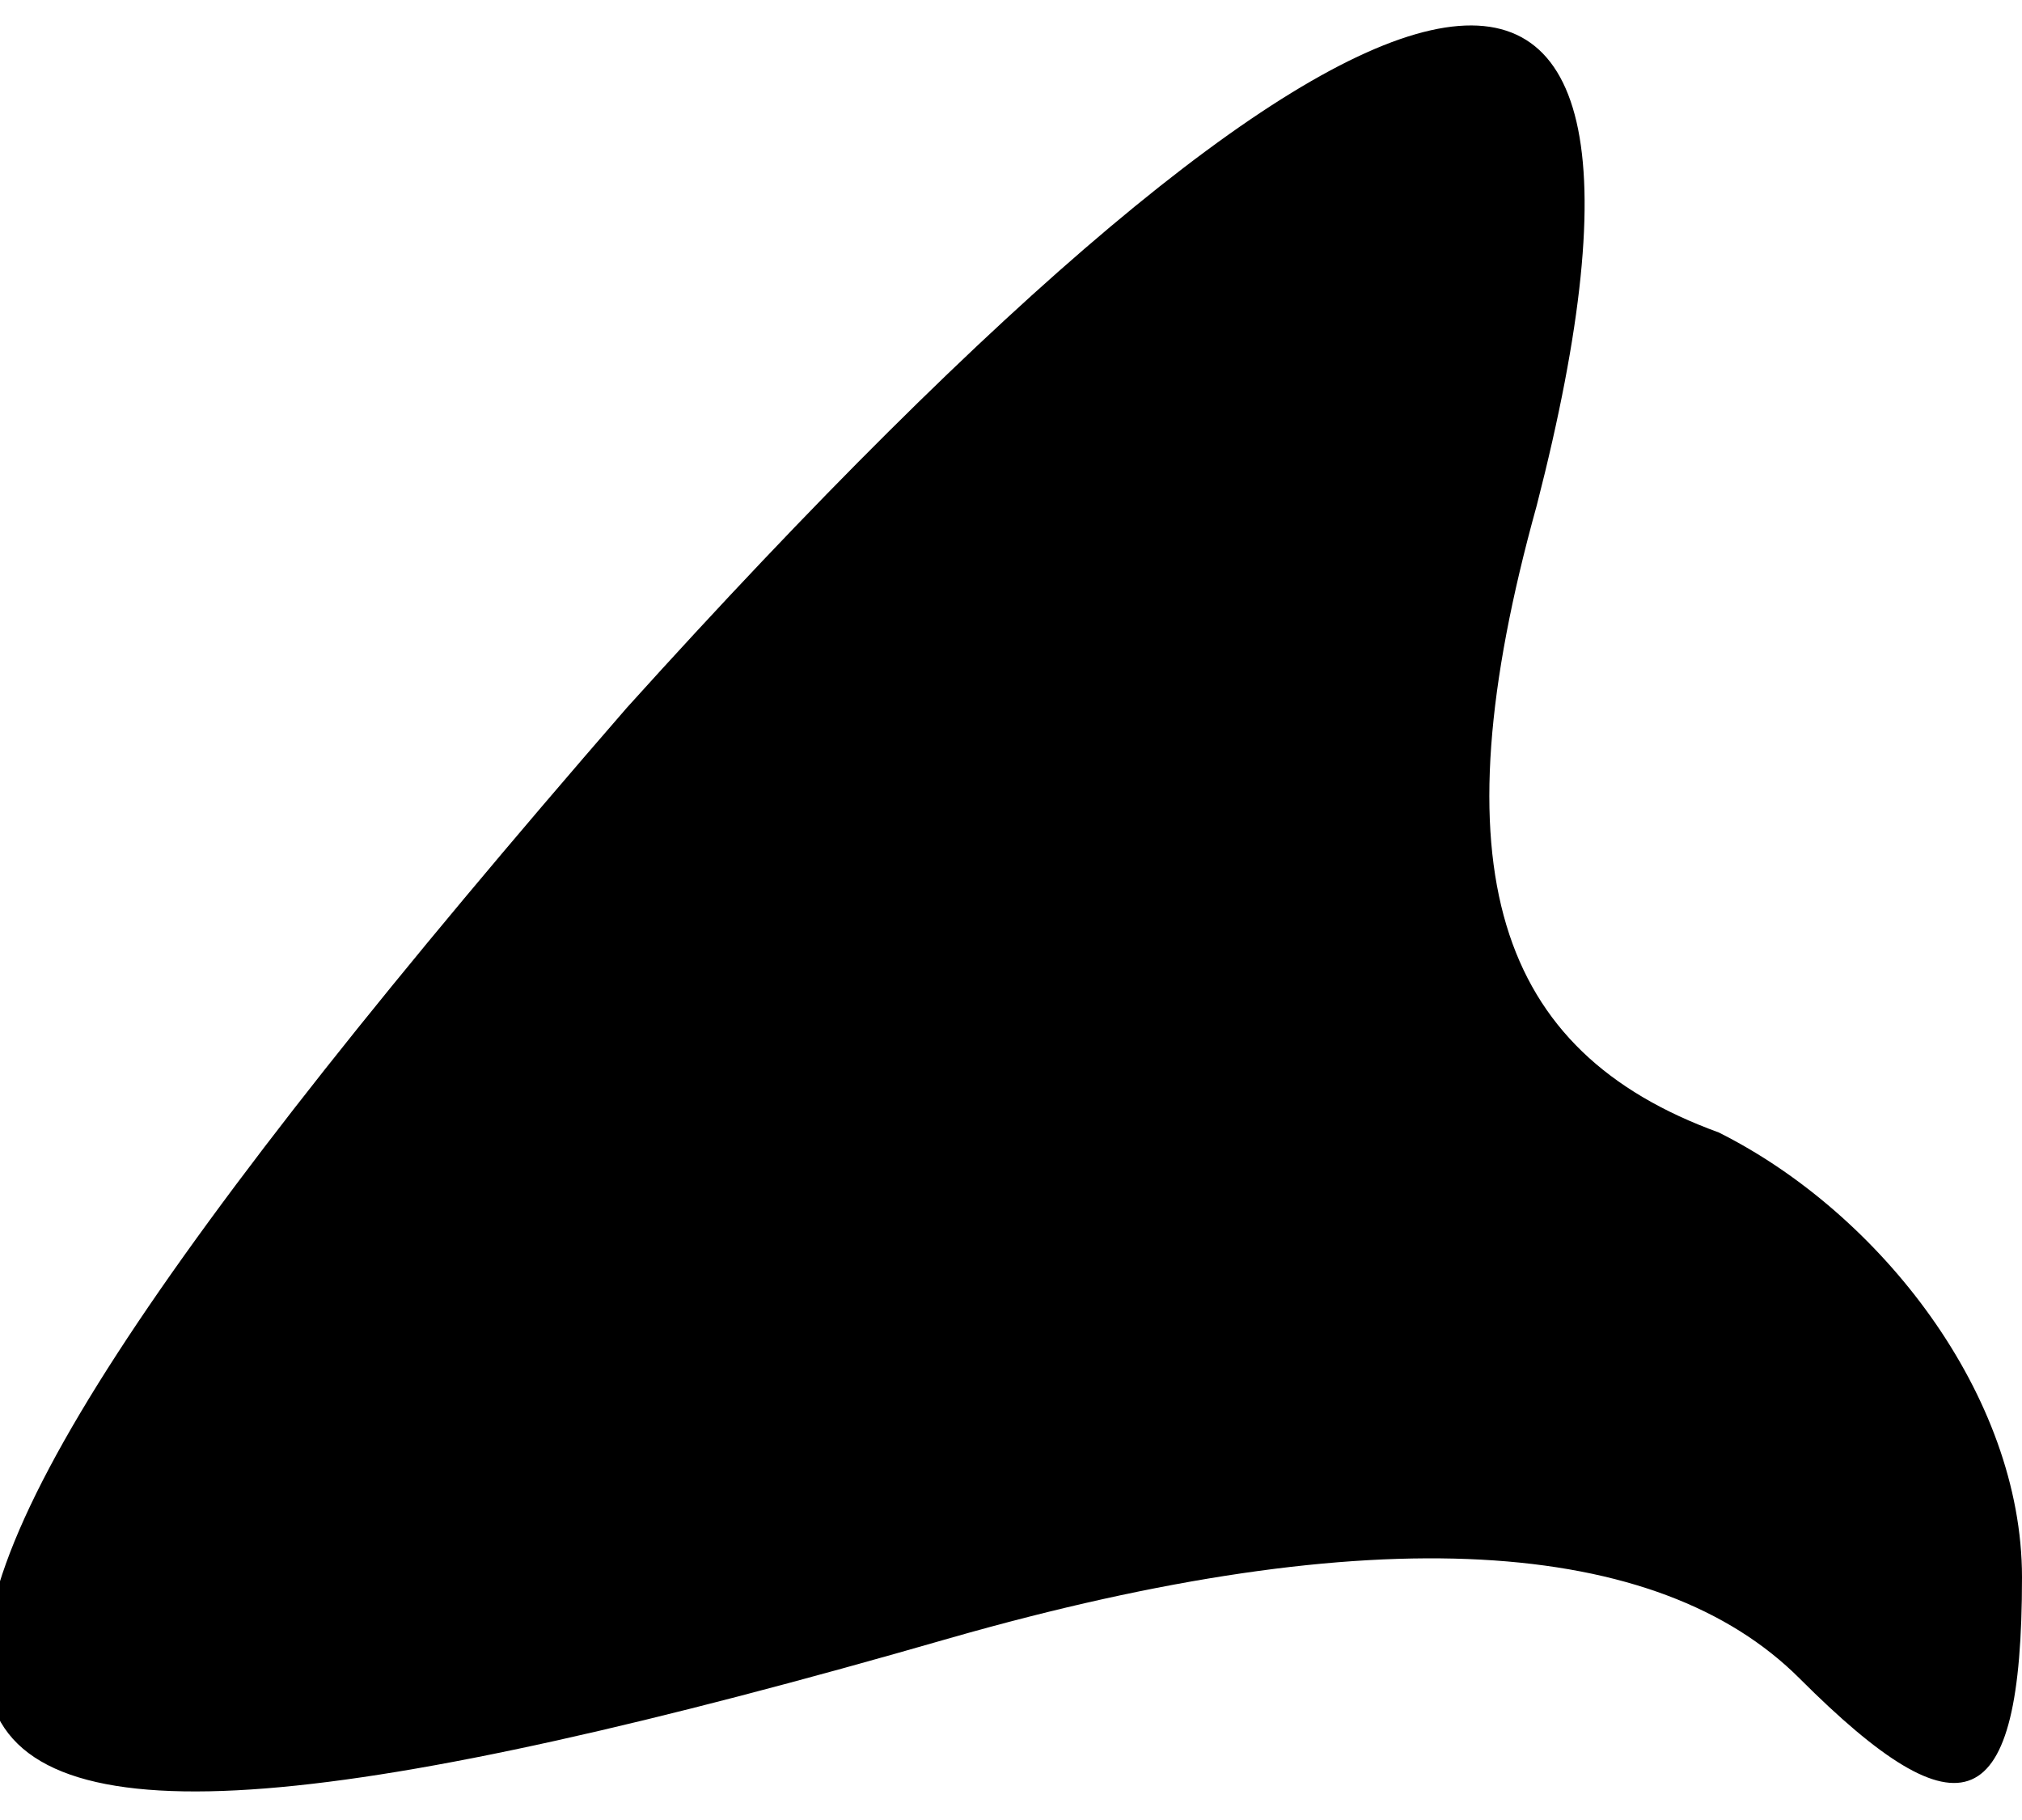 <?xml version="1.0" standalone="no"?>
<!DOCTYPE svg PUBLIC "-//W3C//DTD SVG 20010904//EN"
 "http://www.w3.org/TR/2001/REC-SVG-20010904/DTD/svg10.dtd">
<svg version="1.0" xmlns="http://www.w3.org/2000/svg"
 width="10pt" height="9pt" viewBox="0 0 10 9"
 preserveAspectRatio="xMidYMid meet">
<g transform="translate(0,9) scale(0.1,-0.1)"
fill="#000000" stroke="none">
<path fill="#000000" stroke="none" d="M31 55 c-46 -53 -43 -63 16 -46 21 6
35 5 42 -2 8 -8 11 -7 11 5 0 9 -7 18 -15 22 -11 4 -14 13 -9 31 9 35 -8 31
-45 -10z"/>
</g>
</svg>
